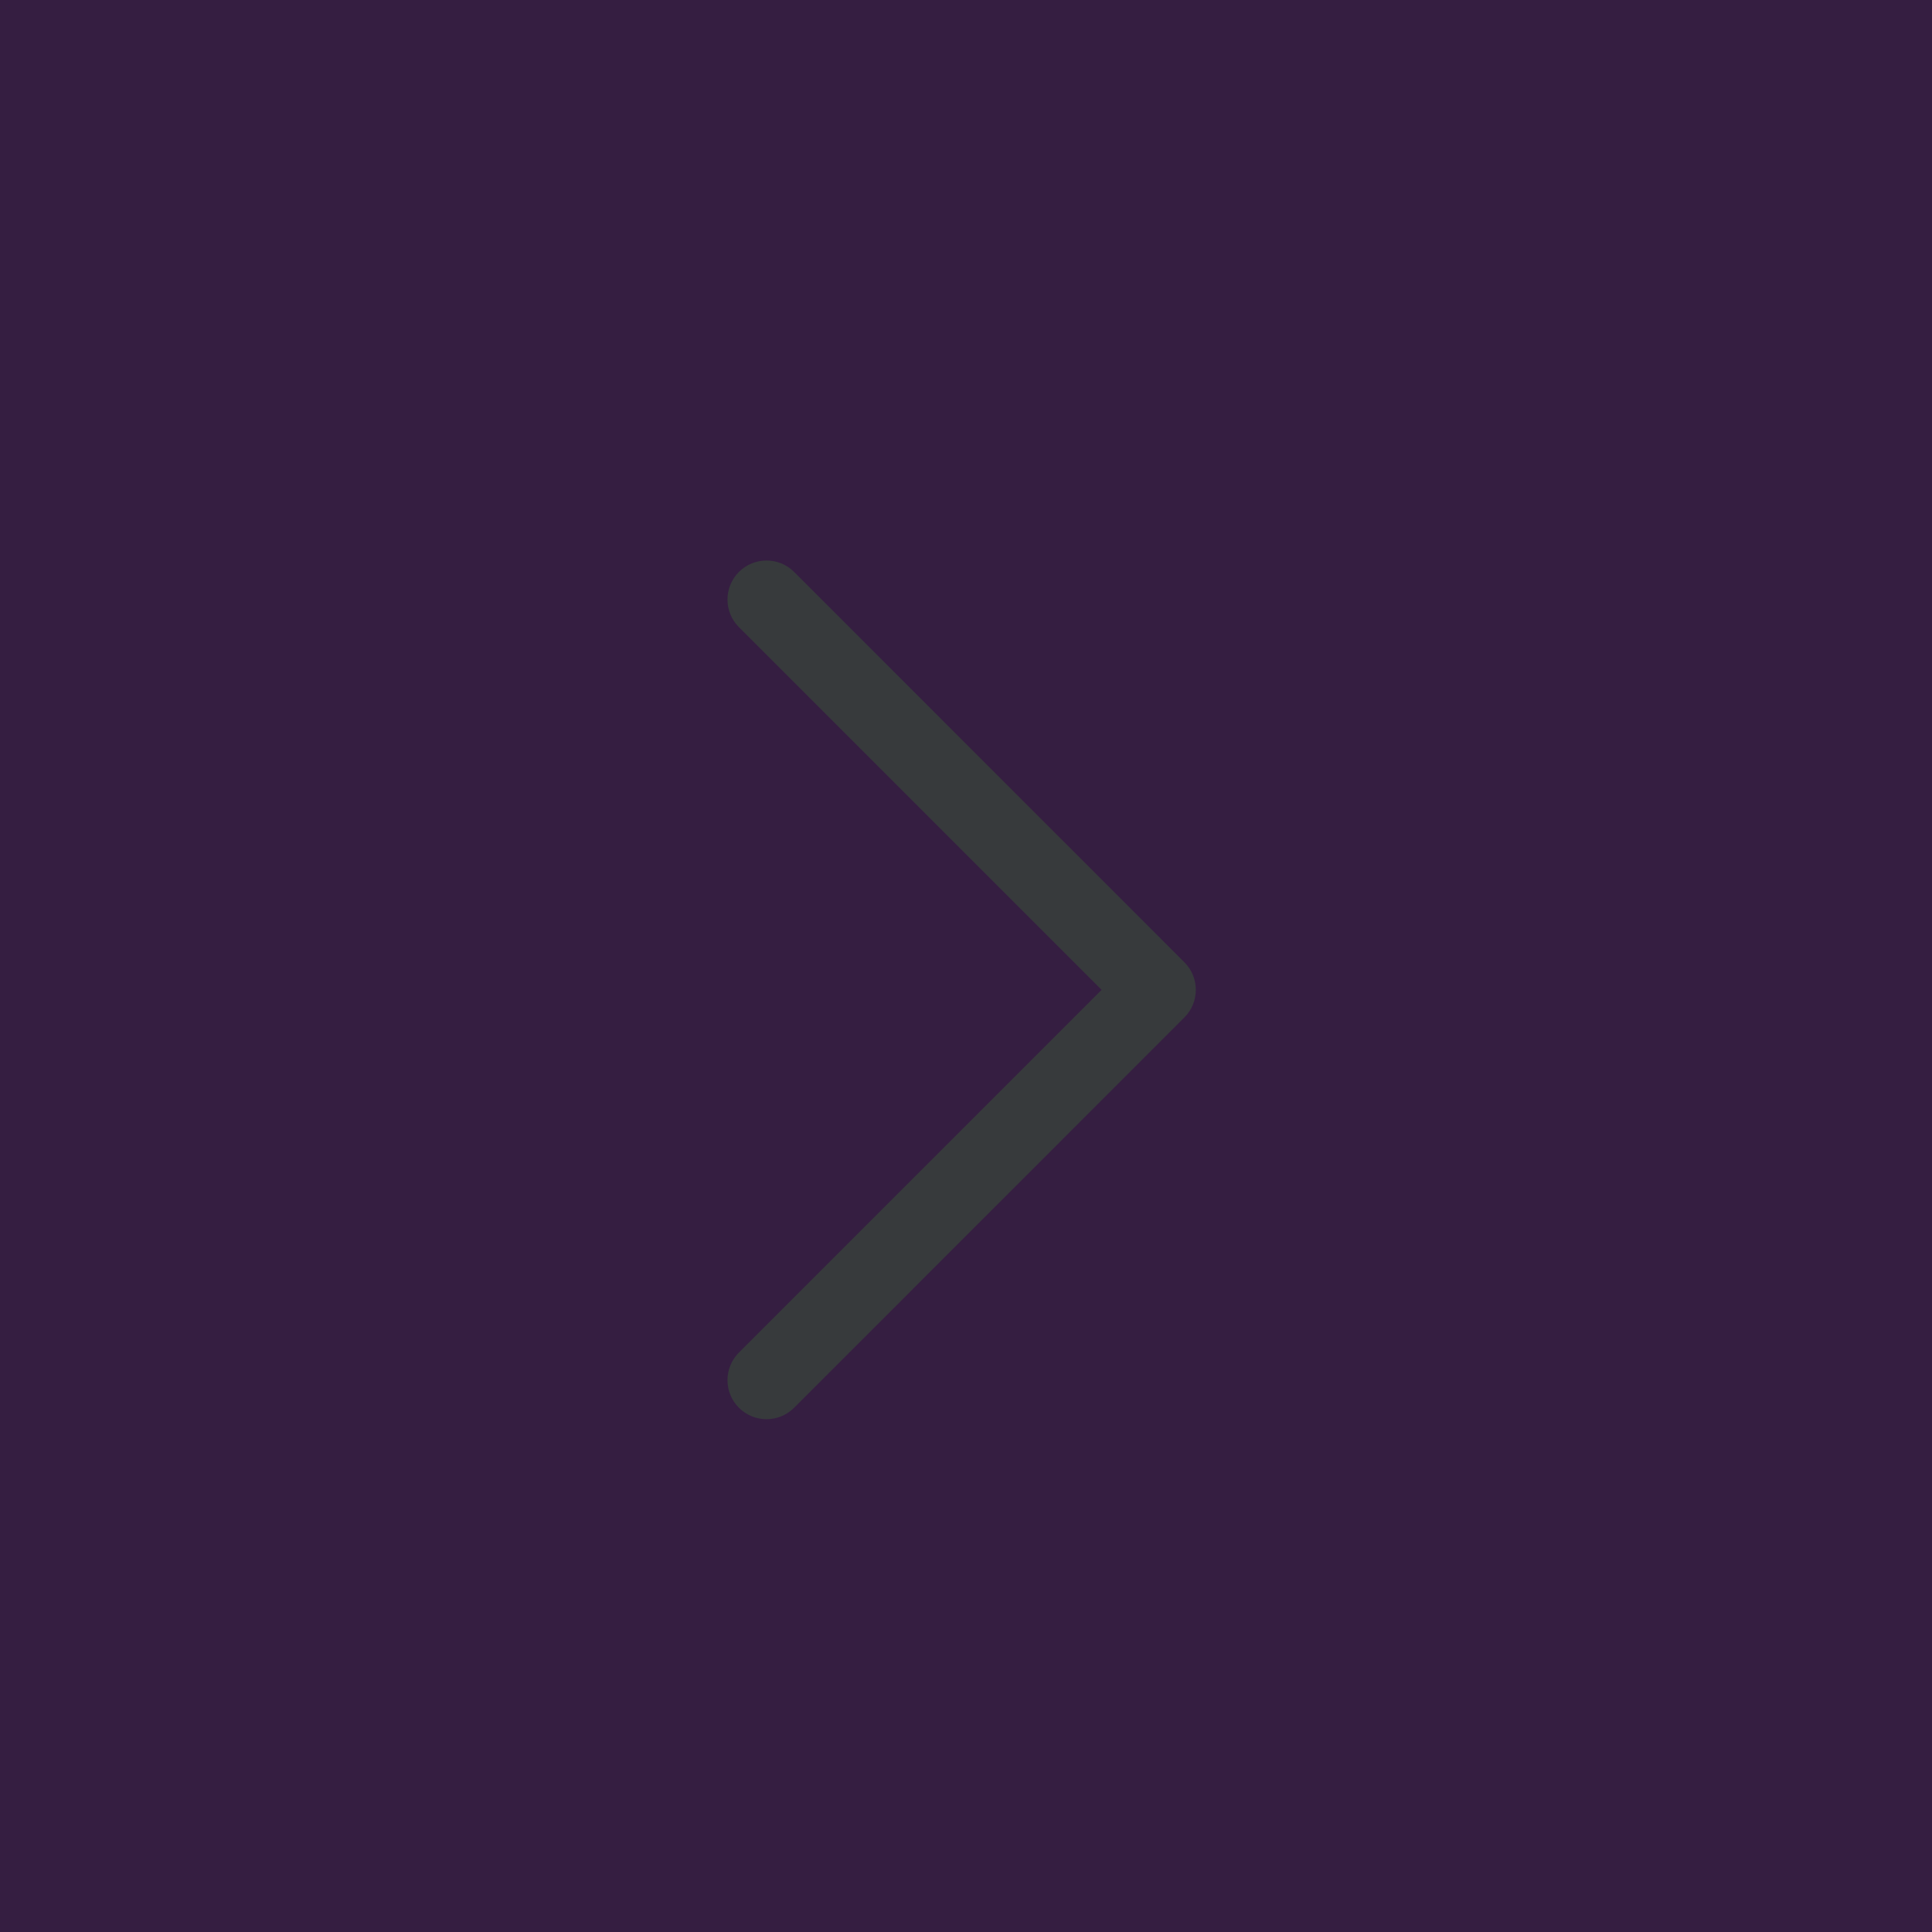 <?xml version="1.0" encoding="UTF-8"?>
<svg width="26px" height="26px" viewBox="0 0 26 26" version="1.1" xmlns="http://www.w3.org/2000/svg" xmlns:xlink="http://www.w3.org/1999/xlink">
    <title>F1DDA1D9-AF8A-41C6-ACCA-660512AD51E1</title>
    <defs>
        <filter id="pagination-right-single-arrowfilter-1">
            <feColorMatrix in="SourceGraphic" type="matrix" values="0 0 0 0 0.953 0 0 0 0 0.914 0 0 0 0 0.914 0 0 0 1 0"></feColorMatrix>
        </filter>
    </defs>
    <g id="pagination-right-single-arrowHome-e-Busca---UI" stroke="none" stroke-width="1" fill="none" fill-rule="evenodd">
        <g id="pagination-right-single-arrowdesk_Explore-termo-não-cidade-sim-nivel-2" transform="translate(-725, -1348)">
            <g id="pagination-right-single-arrowapoio" transform="translate(0, 214)" fill="#351E41">
                <rect id="pagination-right-single-arrowbg" transform="translate(610, 702) scale(1, -1) translate(-610, -702) " x="0" y="0" width="1220" height="1404"></rect>
            </g>
            <g id="pagination-right-single-arrowGroup-6" transform="translate(120, 388)">
                <g id="pagination-right-single-arrowpagination-lg" transform="translate(299, 953)">
                    <rect id="pagination-right-single-arrowRectangle" x="0" y="0" width="382" height="40"></rect>
                    <g id="pagination-right-single-arrowGroup-2-Copy" transform="translate(299, 0)">
                        <circle id="pagination-right-single-arrowOval-Copy" stroke="#5E3F8E" cx="20" cy="20" r="20"></circle>
                        <g filter="url(#pagination-right-single-arrowfilter-1)" id="pagination-right-single-arrow1.-assets_icon-downarrow-copy">
                            <g transform="translate(7, 7)">
                                <g id="pagination-right-single-arrowdown-arrow-(1)" transform="translate(13.04, 13.321) scale(-1, 1) rotate(90) translate(-13.04, -13.321) translate(7.262, 10.071)" fill="#373A3C" fill-rule="nonzero">
                                    <path d="M11.402,0.154 C11.197,-0.051 10.864,-0.051 10.659,0.154 L5.778,5.035 L0.897,0.154 C0.692,-0.051 0.359,-0.051 0.154,0.154 C-0.051,0.359 -0.051,0.692 0.154,0.897 L5.407,6.149 C5.505,6.248 5.639,6.303 5.778,6.303 C5.917,6.303 6.051,6.248 6.149,6.149 L11.402,0.897 C11.607,0.692 11.607,0.359 11.402,0.154 Z" id="pagination-right-single-arrowXMLID_225_"></path>
                                </g>
                            </g>
                        </g>
                    </g>
                </g>
            </g>
        </g>
    </g>
</svg>